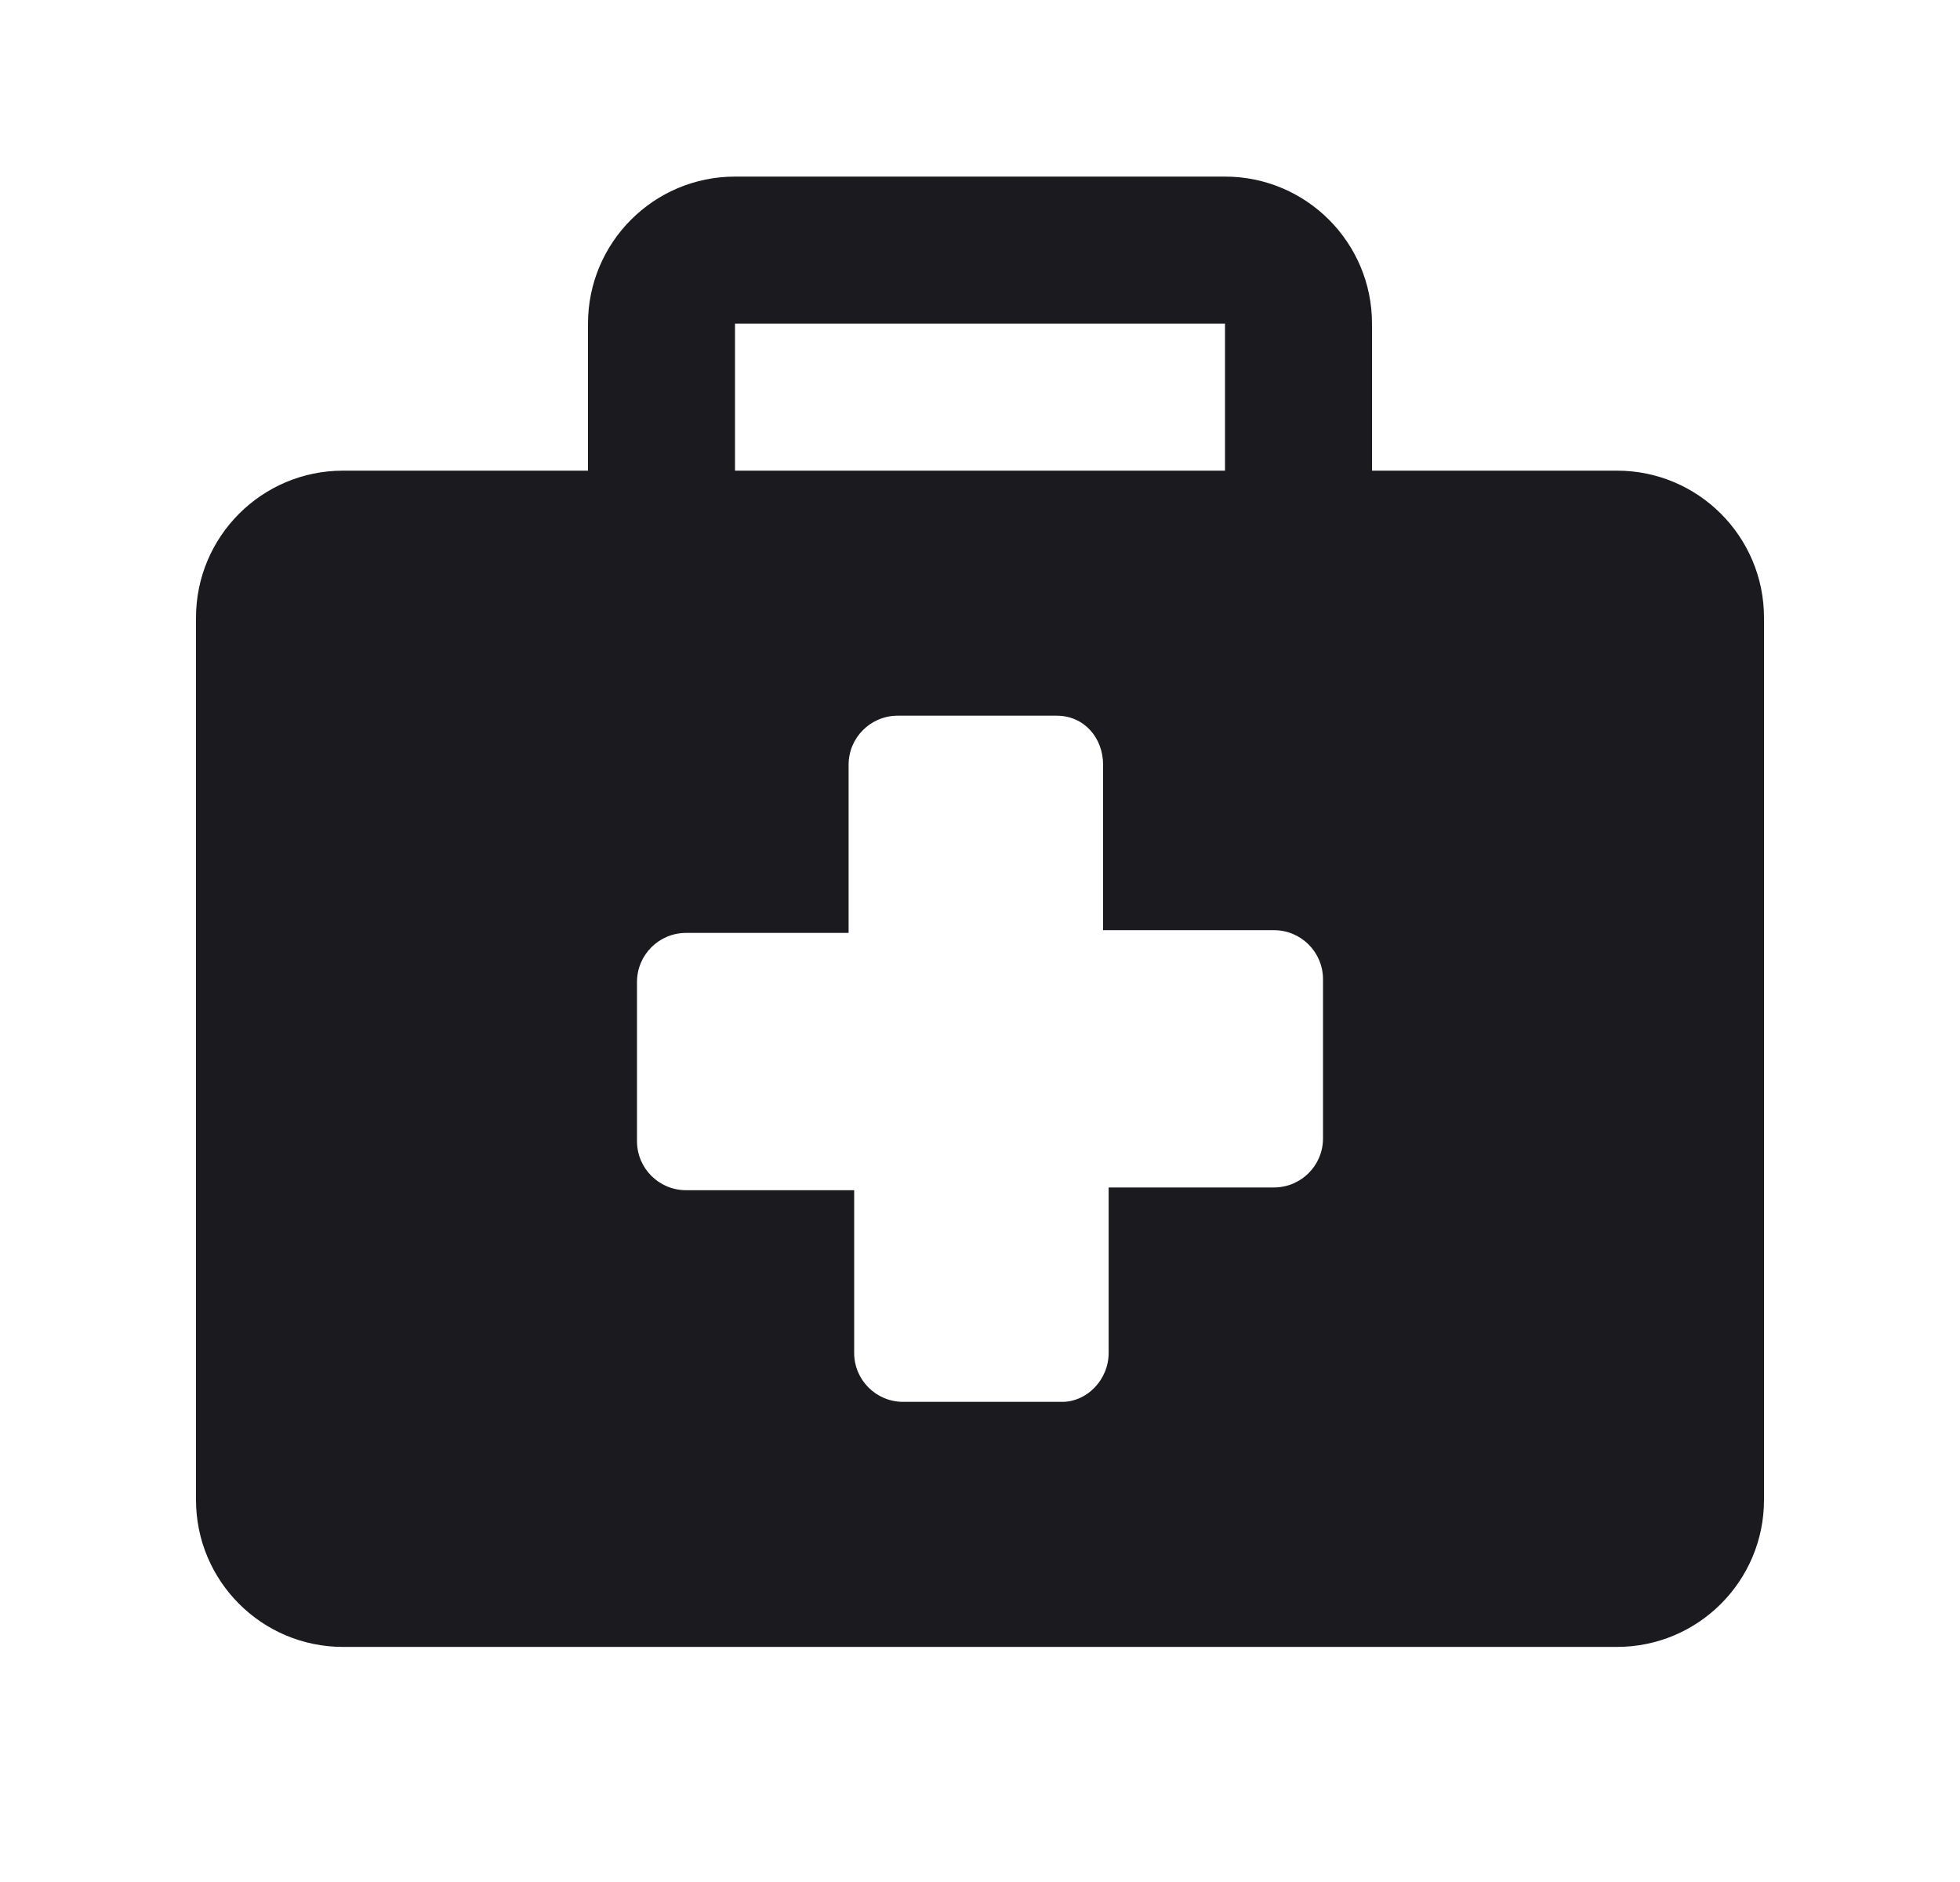 <svg width="25" height="24" viewBox="0 0 25 24" fill="none" xmlns="http://www.w3.org/2000/svg">
<path d="M20.625 6.002H17.5V4.127C17.5 3.092 16.66 2.252 15.625 2.252H9.375C8.34 2.252 7.5 3.092 7.5 4.127V6.002H4.375C3.34 6.002 2.5 6.842 2.5 7.877V19.127C2.5 20.163 3.34 21.002 4.375 21.002H20.625C21.66 21.002 22.5 20.163 22.5 19.127V7.877C22.5 6.842 21.66 6.002 20.625 6.002ZM9.375 4.127H15.625V6.002H9.375V4.127ZM16.875 14.518C16.875 14.863 16.595 15.143 16.25 15.143H14.141V17.252C14.141 17.598 13.861 17.877 13.551 17.877H11.52C11.174 17.877 10.895 17.598 10.895 17.252V15.178H8.75C8.405 15.178 8.125 14.898 8.125 14.553V12.522C8.125 12.177 8.405 11.897 8.75 11.897H10.824V9.752C10.824 9.407 11.104 9.127 11.449 9.127H13.48C13.826 9.127 14.07 9.407 14.07 9.752V11.862H16.25C16.595 11.862 16.875 12.142 16.875 12.487V14.518Z" fill="#1B1B1F"/>
</svg>
